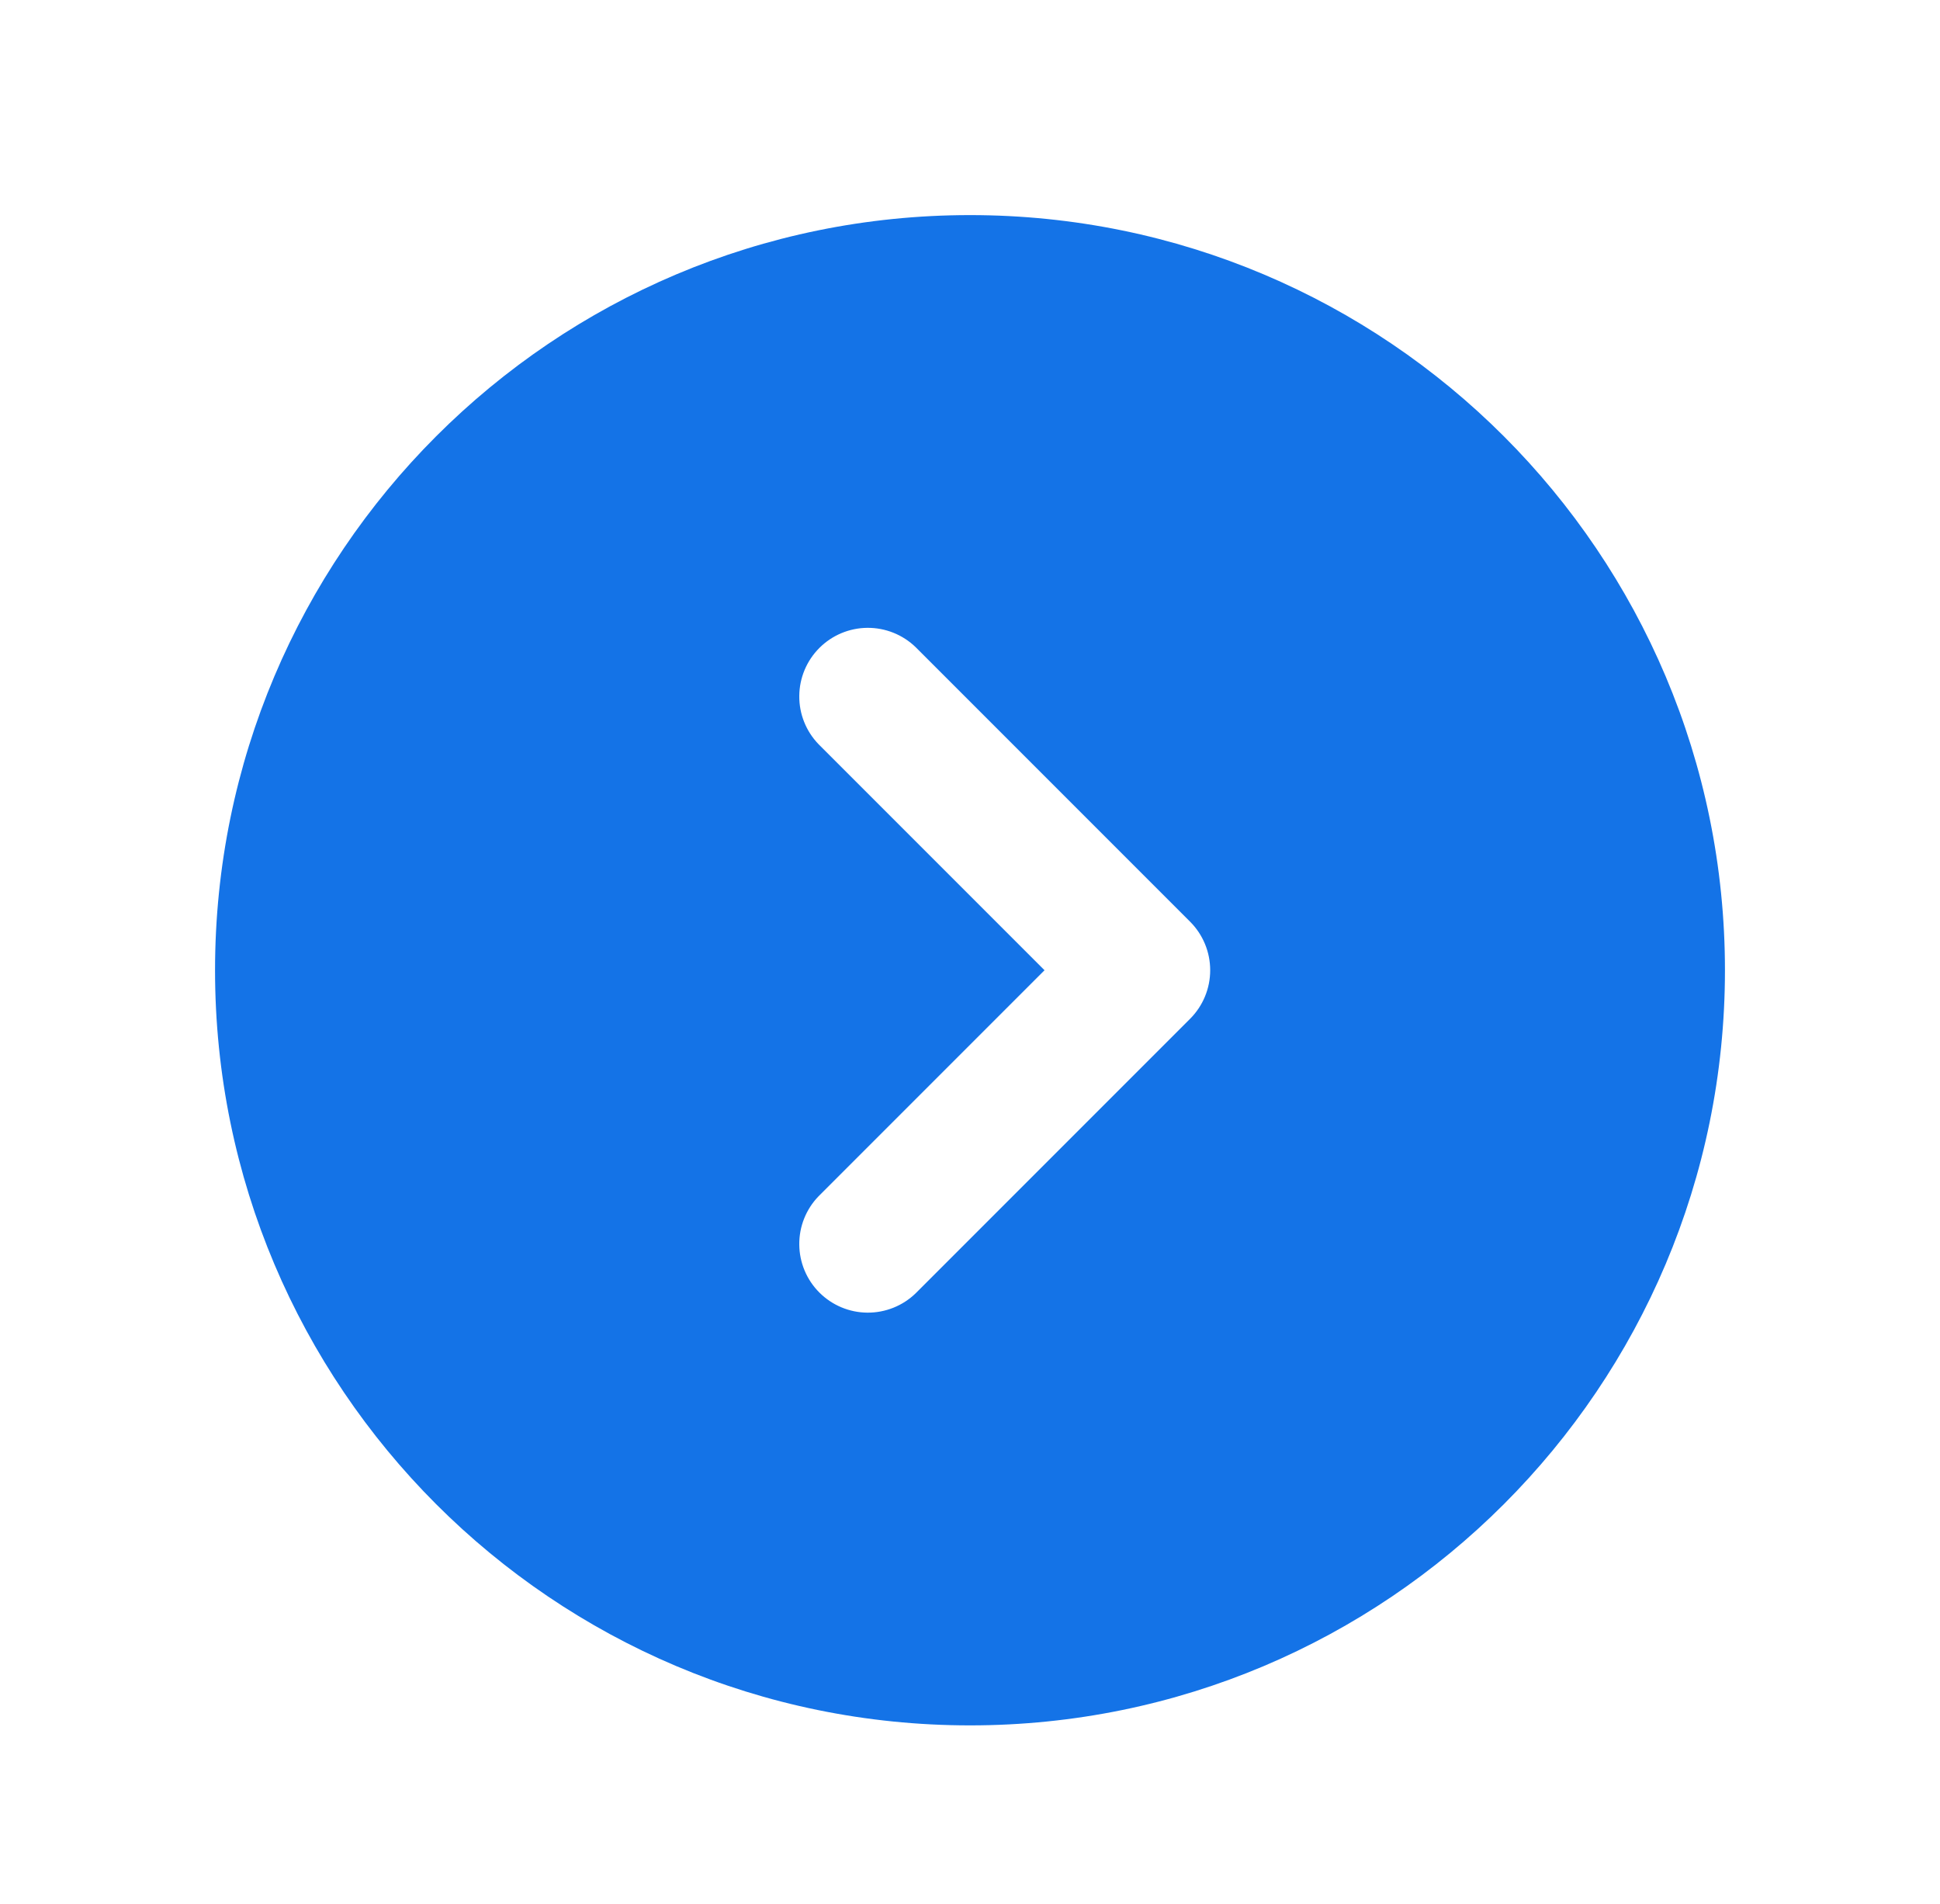 <svg width="53" height="52" viewBox="0 0 53 52" fill="none" xmlns="http://www.w3.org/2000/svg">
<g clip-path="url(#clip0_110_127)" filter="url(#filter0_d_110_127)">
<g filter="url(#filter1_d_110_127)">
<path fill-rule="evenodd" clip-rule="evenodd" d="M4.875 25.5C4.875 36.891 14.109 46.125 25.5 46.125C36.891 46.125 46.125 36.891 46.125 25.5C46.125 14.109 36.891 4.875 25.5 4.875C14.109 4.875 4.875 14.109 4.875 25.5ZM21.362 31.674C21.02 32.028 20.831 32.502 20.836 32.993C20.84 33.485 21.037 33.955 21.385 34.303C21.732 34.65 22.203 34.848 22.694 34.852C23.186 34.856 23.66 34.667 24.013 34.326L31.513 26.826C31.865 26.474 32.062 25.997 32.062 25.5C32.062 25.003 31.865 24.526 31.513 24.174L24.013 16.674C23.66 16.333 23.186 16.144 22.694 16.148C22.203 16.152 21.732 16.35 21.385 16.697C21.037 17.045 20.84 17.515 20.836 18.007C20.831 18.498 21.02 18.972 21.362 19.326L27.536 25.5L21.362 31.674Z" fill="#1473E7"/>
</g>
</g>
<defs>
<filter id="filter0_d_110_127" x="-1" y="-1.5" width="55" height="55" filterUnits="userSpaceOnUse" color-interpolation-filters="sRGB">
<feFlood flood-opacity="0" result="BackgroundImageFix"/>
<feColorMatrix in="SourceAlpha" type="matrix" values="0 0 0 0 0 0 0 0 0 0 0 0 0 0 0 0 0 0 127 0" result="hardAlpha"/>
<feOffset dx="1" dy="0.5"/>
<feGaussianBlur stdDeviation="2.5"/>
<feComposite in2="hardAlpha" operator="out"/>
<feColorMatrix type="matrix" values="0 0 0 0 0 0 0 0 0 0 0 0 0 0 0 0 0 0 0.15 0"/>
<feBlend mode="normal" in2="BackgroundImageFix" result="effect1_dropShadow_110_127"/>
<feBlend mode="normal" in="SourceGraphic" in2="effect1_dropShadow_110_127" result="shape"/>
</filter>
<filter id="filter1_d_110_127" x="0.875" y="1.375" width="49.25" height="49.25" filterUnits="userSpaceOnUse" color-interpolation-filters="sRGB">
<feFlood flood-opacity="0" result="BackgroundImageFix"/>
<feColorMatrix in="SourceAlpha" type="matrix" values="0 0 0 0 0 0 0 0 0 0 0 0 0 0 0 0 0 0 127 0" result="hardAlpha"/>
<feOffset dy="0.5"/>
<feGaussianBlur stdDeviation="2"/>
<feComposite in2="hardAlpha" operator="out"/>
<feColorMatrix type="matrix" values="0 0 0 0 0 0 0 0 0 0 0 0 0 0 0 0 0 0 0.15 0"/>
<feBlend mode="normal" in2="BackgroundImageFix" result="effect1_dropShadow_110_127"/>
<feBlend mode="normal" in="SourceGraphic" in2="effect1_dropShadow_110_127" result="shape"/>
</filter>
<clipPath id="clip0_110_127">
<rect width="45" height="45" fill="white" transform="translate(3 48) rotate(-90)"/>
</clipPath>
</defs>
</svg>
